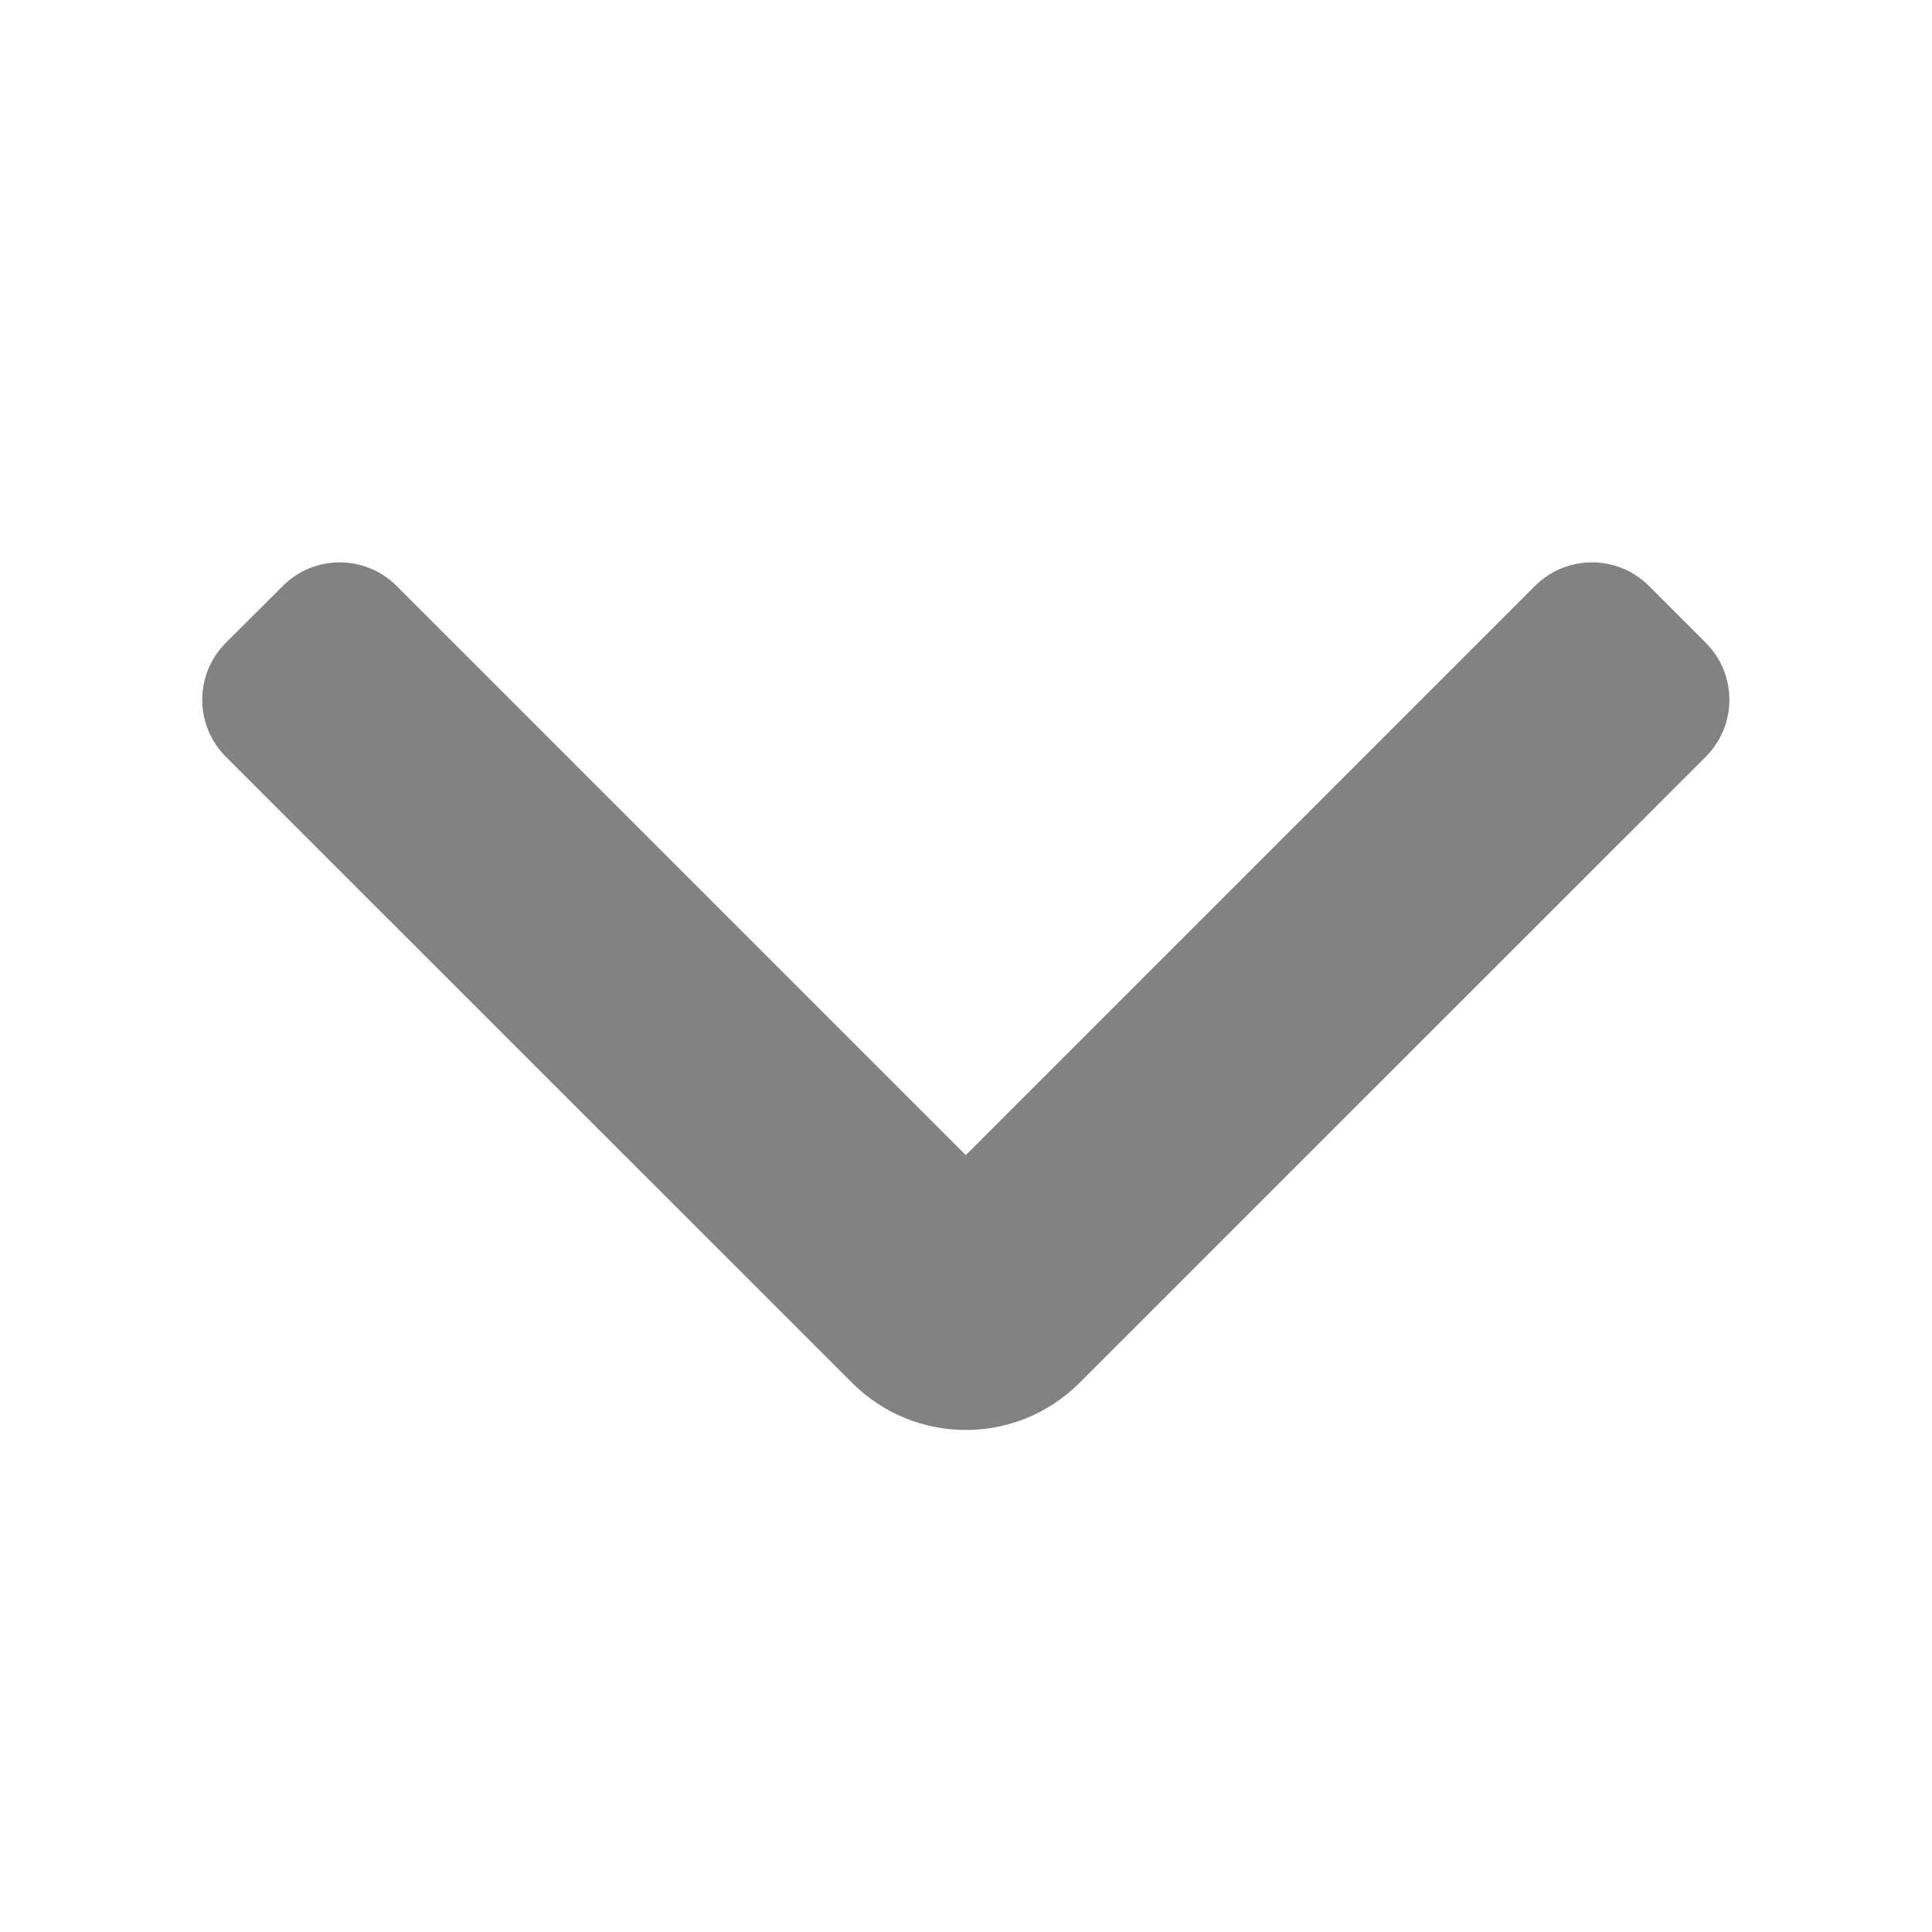 <svg width="10" height="10" viewBox="0 0 10 10" fill="red" xmlns="http://www.w3.org/2000/svg">
  <g id="icon_arrow_down_fill">
    <path id="Union"
      d="M4.999 5.979L7.945 3.033C8.108 2.87 8.372 2.87 8.535 3.033L8.829 3.327C8.992 3.49 8.992 3.754 8.829 3.917L5.588 7.157C5.263 7.483 4.735 7.483 4.41 7.157L1.169 3.917C1.006 3.754 1.006 3.49 1.169 3.327L1.464 3.033C1.626 2.87 1.89 2.87 2.053 3.033L4.999 5.979Z"
      fill="#060709" fill-opacity="0.5" />
  </g>
</svg>
